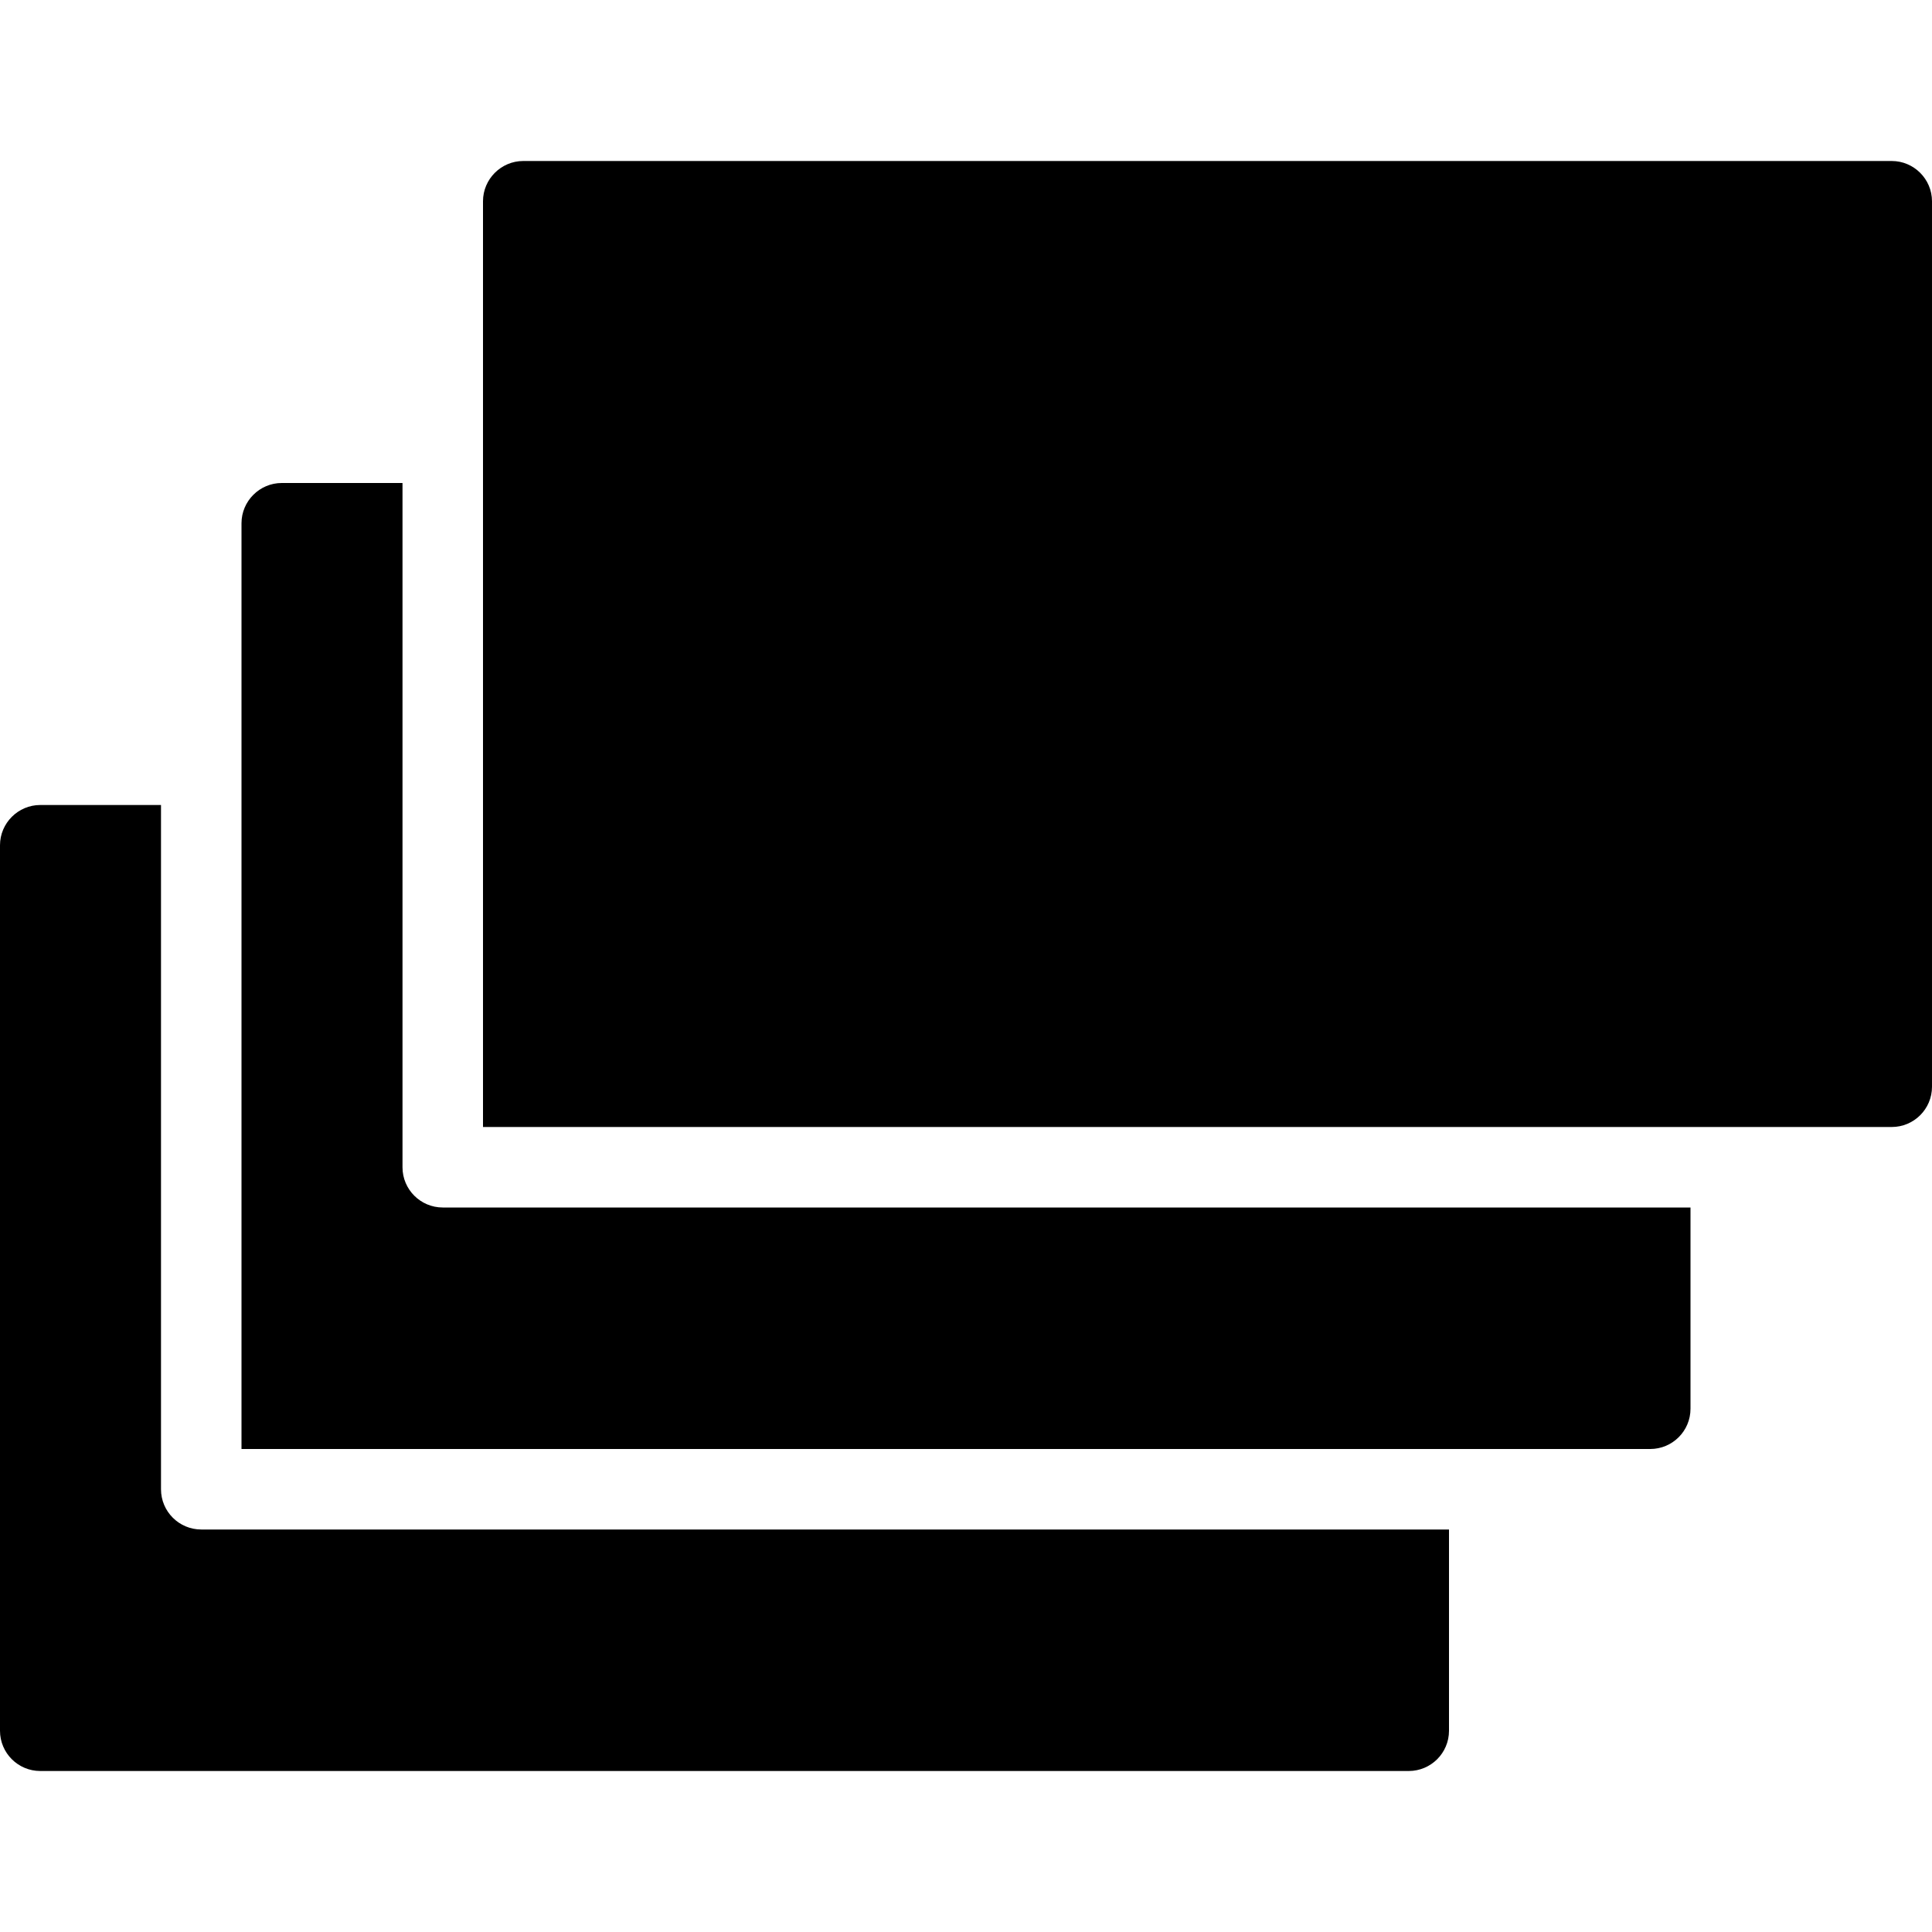 <?xml version="1.0" encoding="utf-8"?>
<!-- Generator: Adobe Illustrator 16.2.1, SVG Export Plug-In . SVG Version: 6.00 Build 0)  -->
<!DOCTYPE svg PUBLIC "-//W3C//DTD SVG 1.1//EN" "http://www.w3.org/Graphics/SVG/1.1/DTD/svg11.dtd">
<svg version="1.1" id="Filled_Version" xmlns="http://www.w3.org/2000/svg" xmlns:xlink="http://www.w3.org/1999/xlink" x="0px"
	 y="0px" width="24px" height="24px" viewBox="0 0 24 24" enable-background="new 0 0 24 24" xml:space="preserve">
<g>
	<path d="M2,18.5V10H0.5C0.225,10,0,10.225,0,10.5v11C0,21.777,0.225,22,0.5,22h17c0.275,0,0.5-0.223,0.5-0.5V19H2.5
		C2.225,19,2,18.777,2,18.5z"/>
	<path d="M5,14.5V6H3.5C3.225,6,3,6.225,3,6.5v11V18h0.5h17c0.275,0,0.5-0.223,0.5-0.5V15H5.5C5.225,15,5,14.777,5,14.5z"/>
	<path d="M23.5,2h-17C6.225,2,6,2.225,6,2.5v11V14h0.5h17c0.275,0,0.5-0.223,0.5-0.5v-11C24,2.225,23.775,2,23.5,2z"/>
</g>
</svg>
